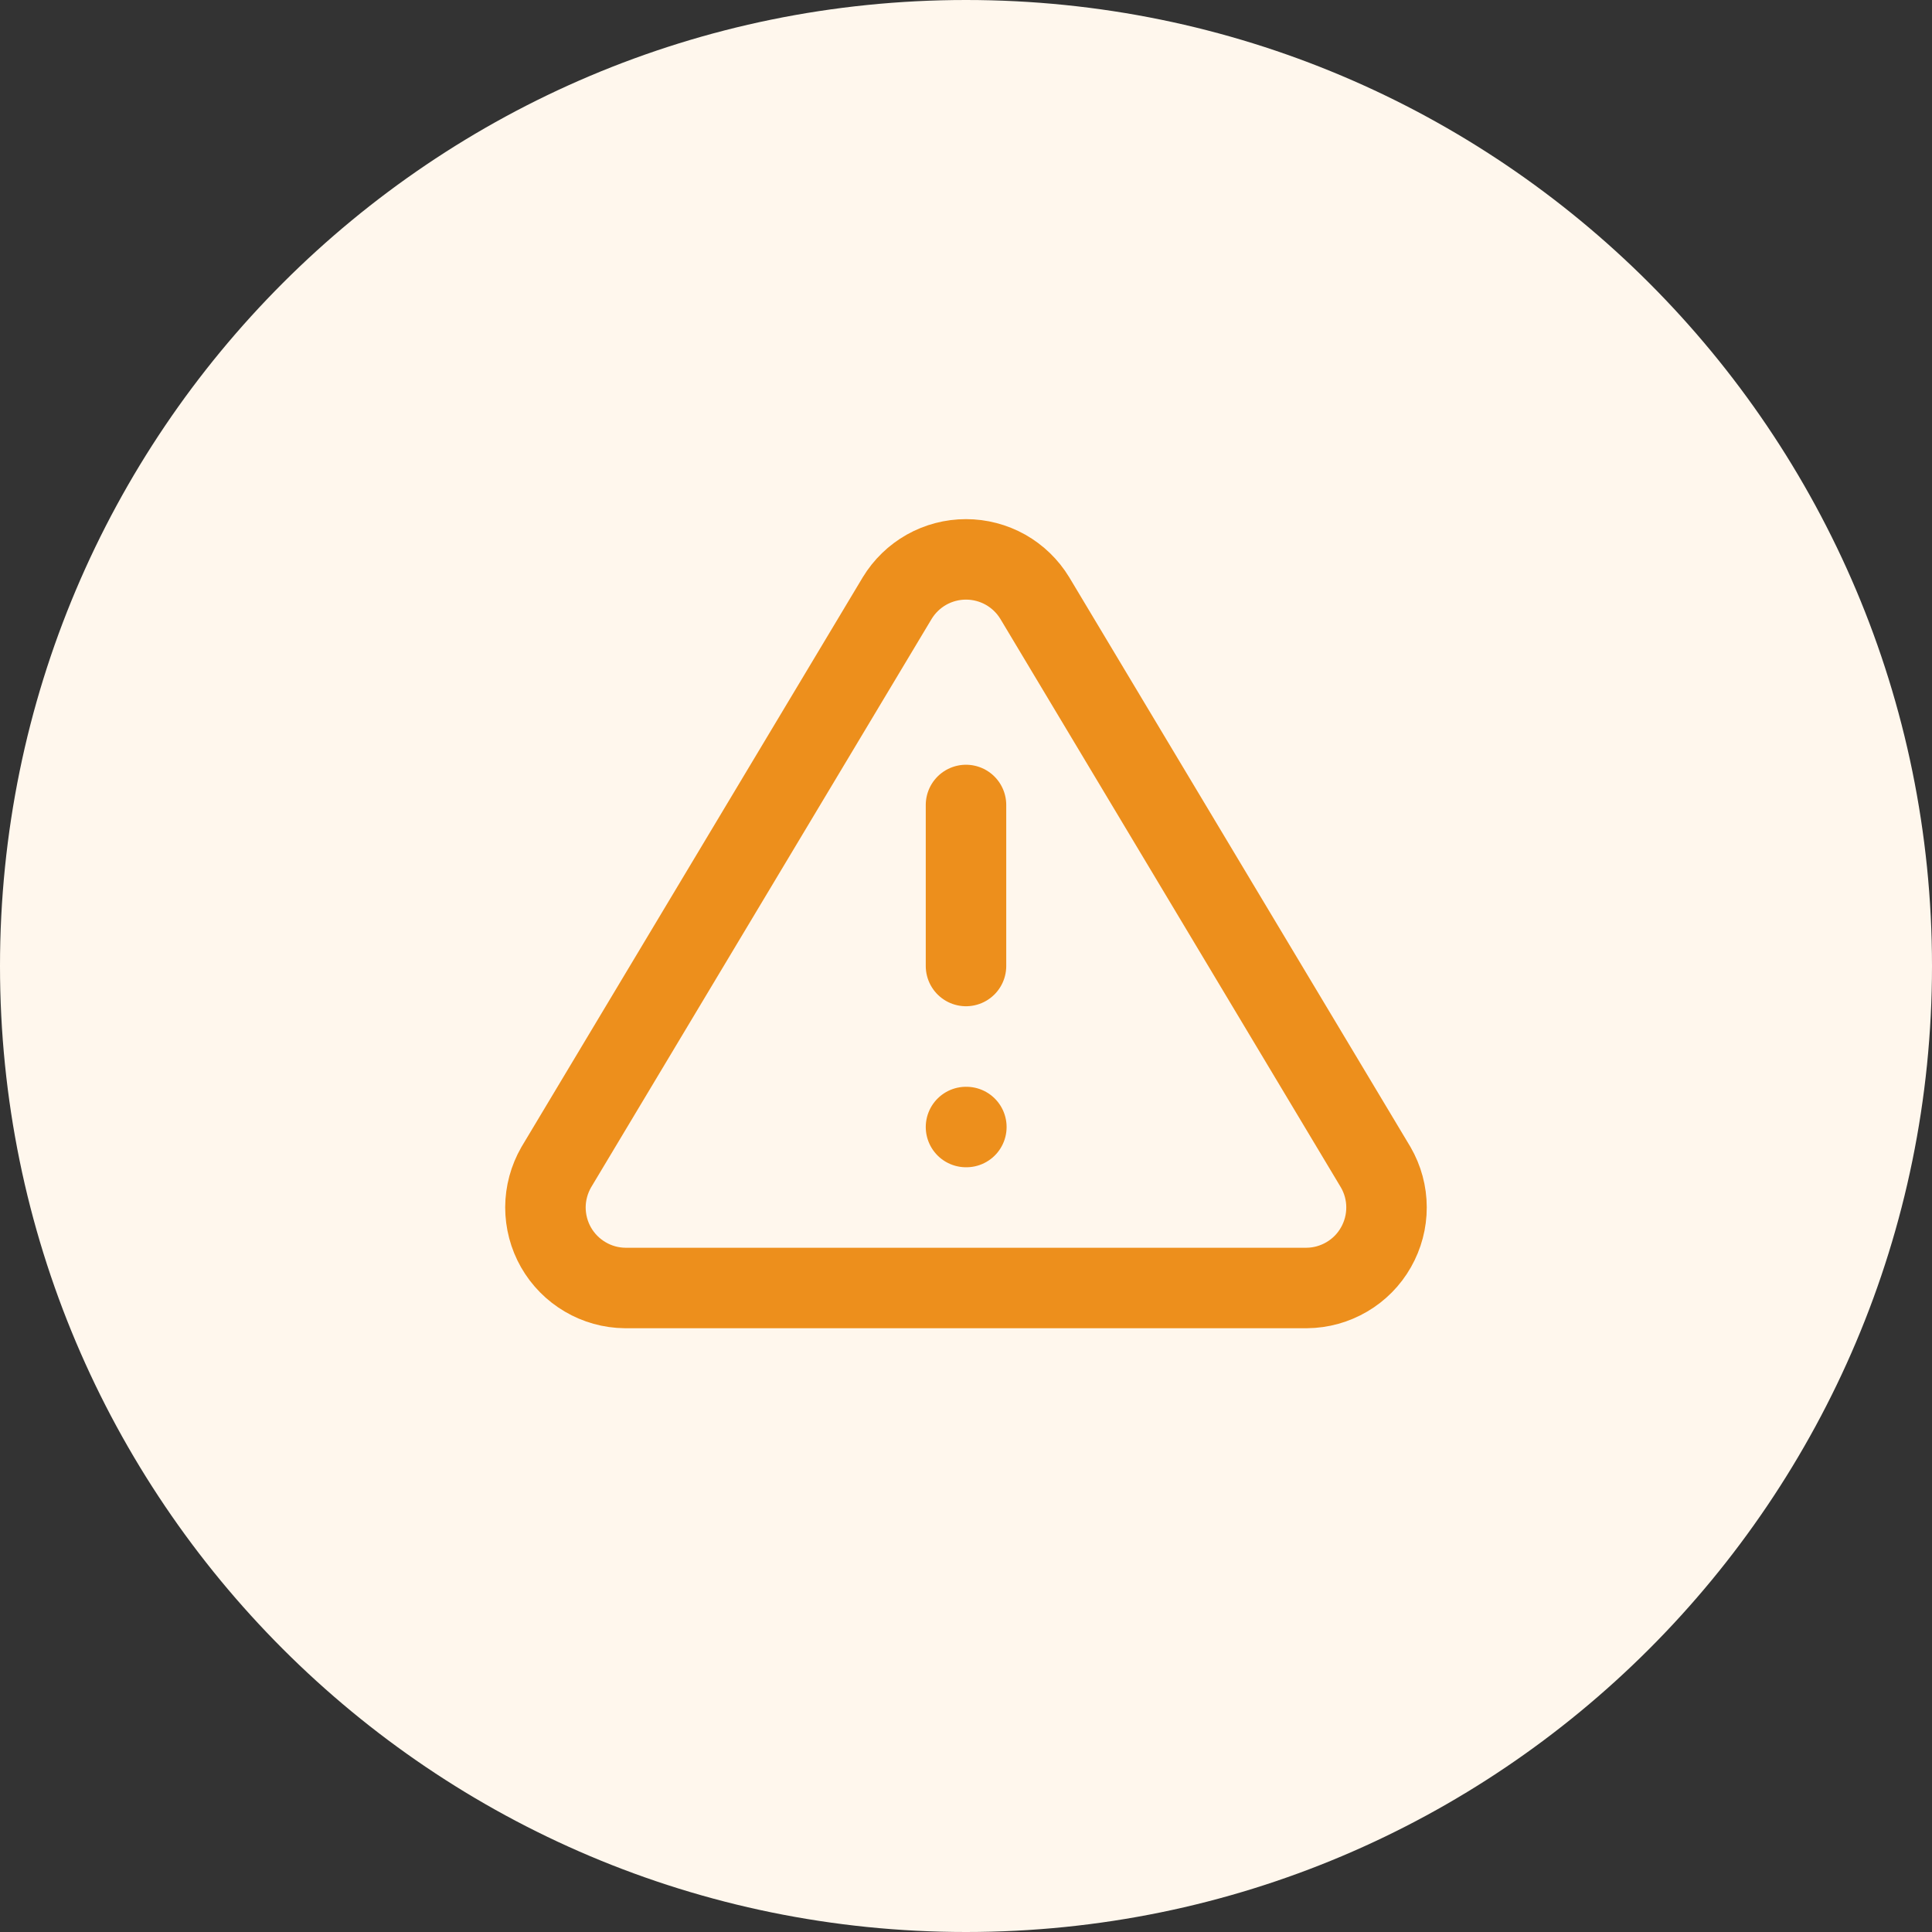 <svg width="32" height="32" viewBox="0 0 32 32" fill="none" xmlns="http://www.w3.org/2000/svg">
<rect x="0" y="0" width="32" height="32" fill="#333333" stroke="none"/>
<path d="M0 16C0 7.163 7.163 0 16 0C24.837 0 32 7.163 32 16C32 24.837 24.837 32 16 32C7.163 32 0 24.837 0 16Z" fill="#FFF7ED"/>
<path d="M16 13.333V16M16 18.667H16.006M14.86 9.907L9.213 19.333C9.097 19.535 9.035 19.764 9.034 19.996C9.034 20.229 9.094 20.458 9.209 20.66C9.325 20.863 9.491 21.031 9.692 21.149C9.892 21.267 10.12 21.331 10.353 21.333H21.646C21.879 21.331 22.107 21.267 22.308 21.149C22.509 21.031 22.675 20.863 22.79 20.66C22.905 20.458 22.966 20.229 22.965 19.996C22.965 19.764 22.903 19.535 22.786 19.333L17.14 9.907C17.021 9.711 16.854 9.549 16.654 9.436C16.454 9.324 16.229 9.265 16 9.265C15.771 9.265 15.545 9.324 15.346 9.436C15.146 9.549 14.979 9.711 14.86 9.907Z" stroke="#ED8F1C" stroke-width="1.333" stroke-linecap="round" stroke-linejoin="round"/>
</svg>
